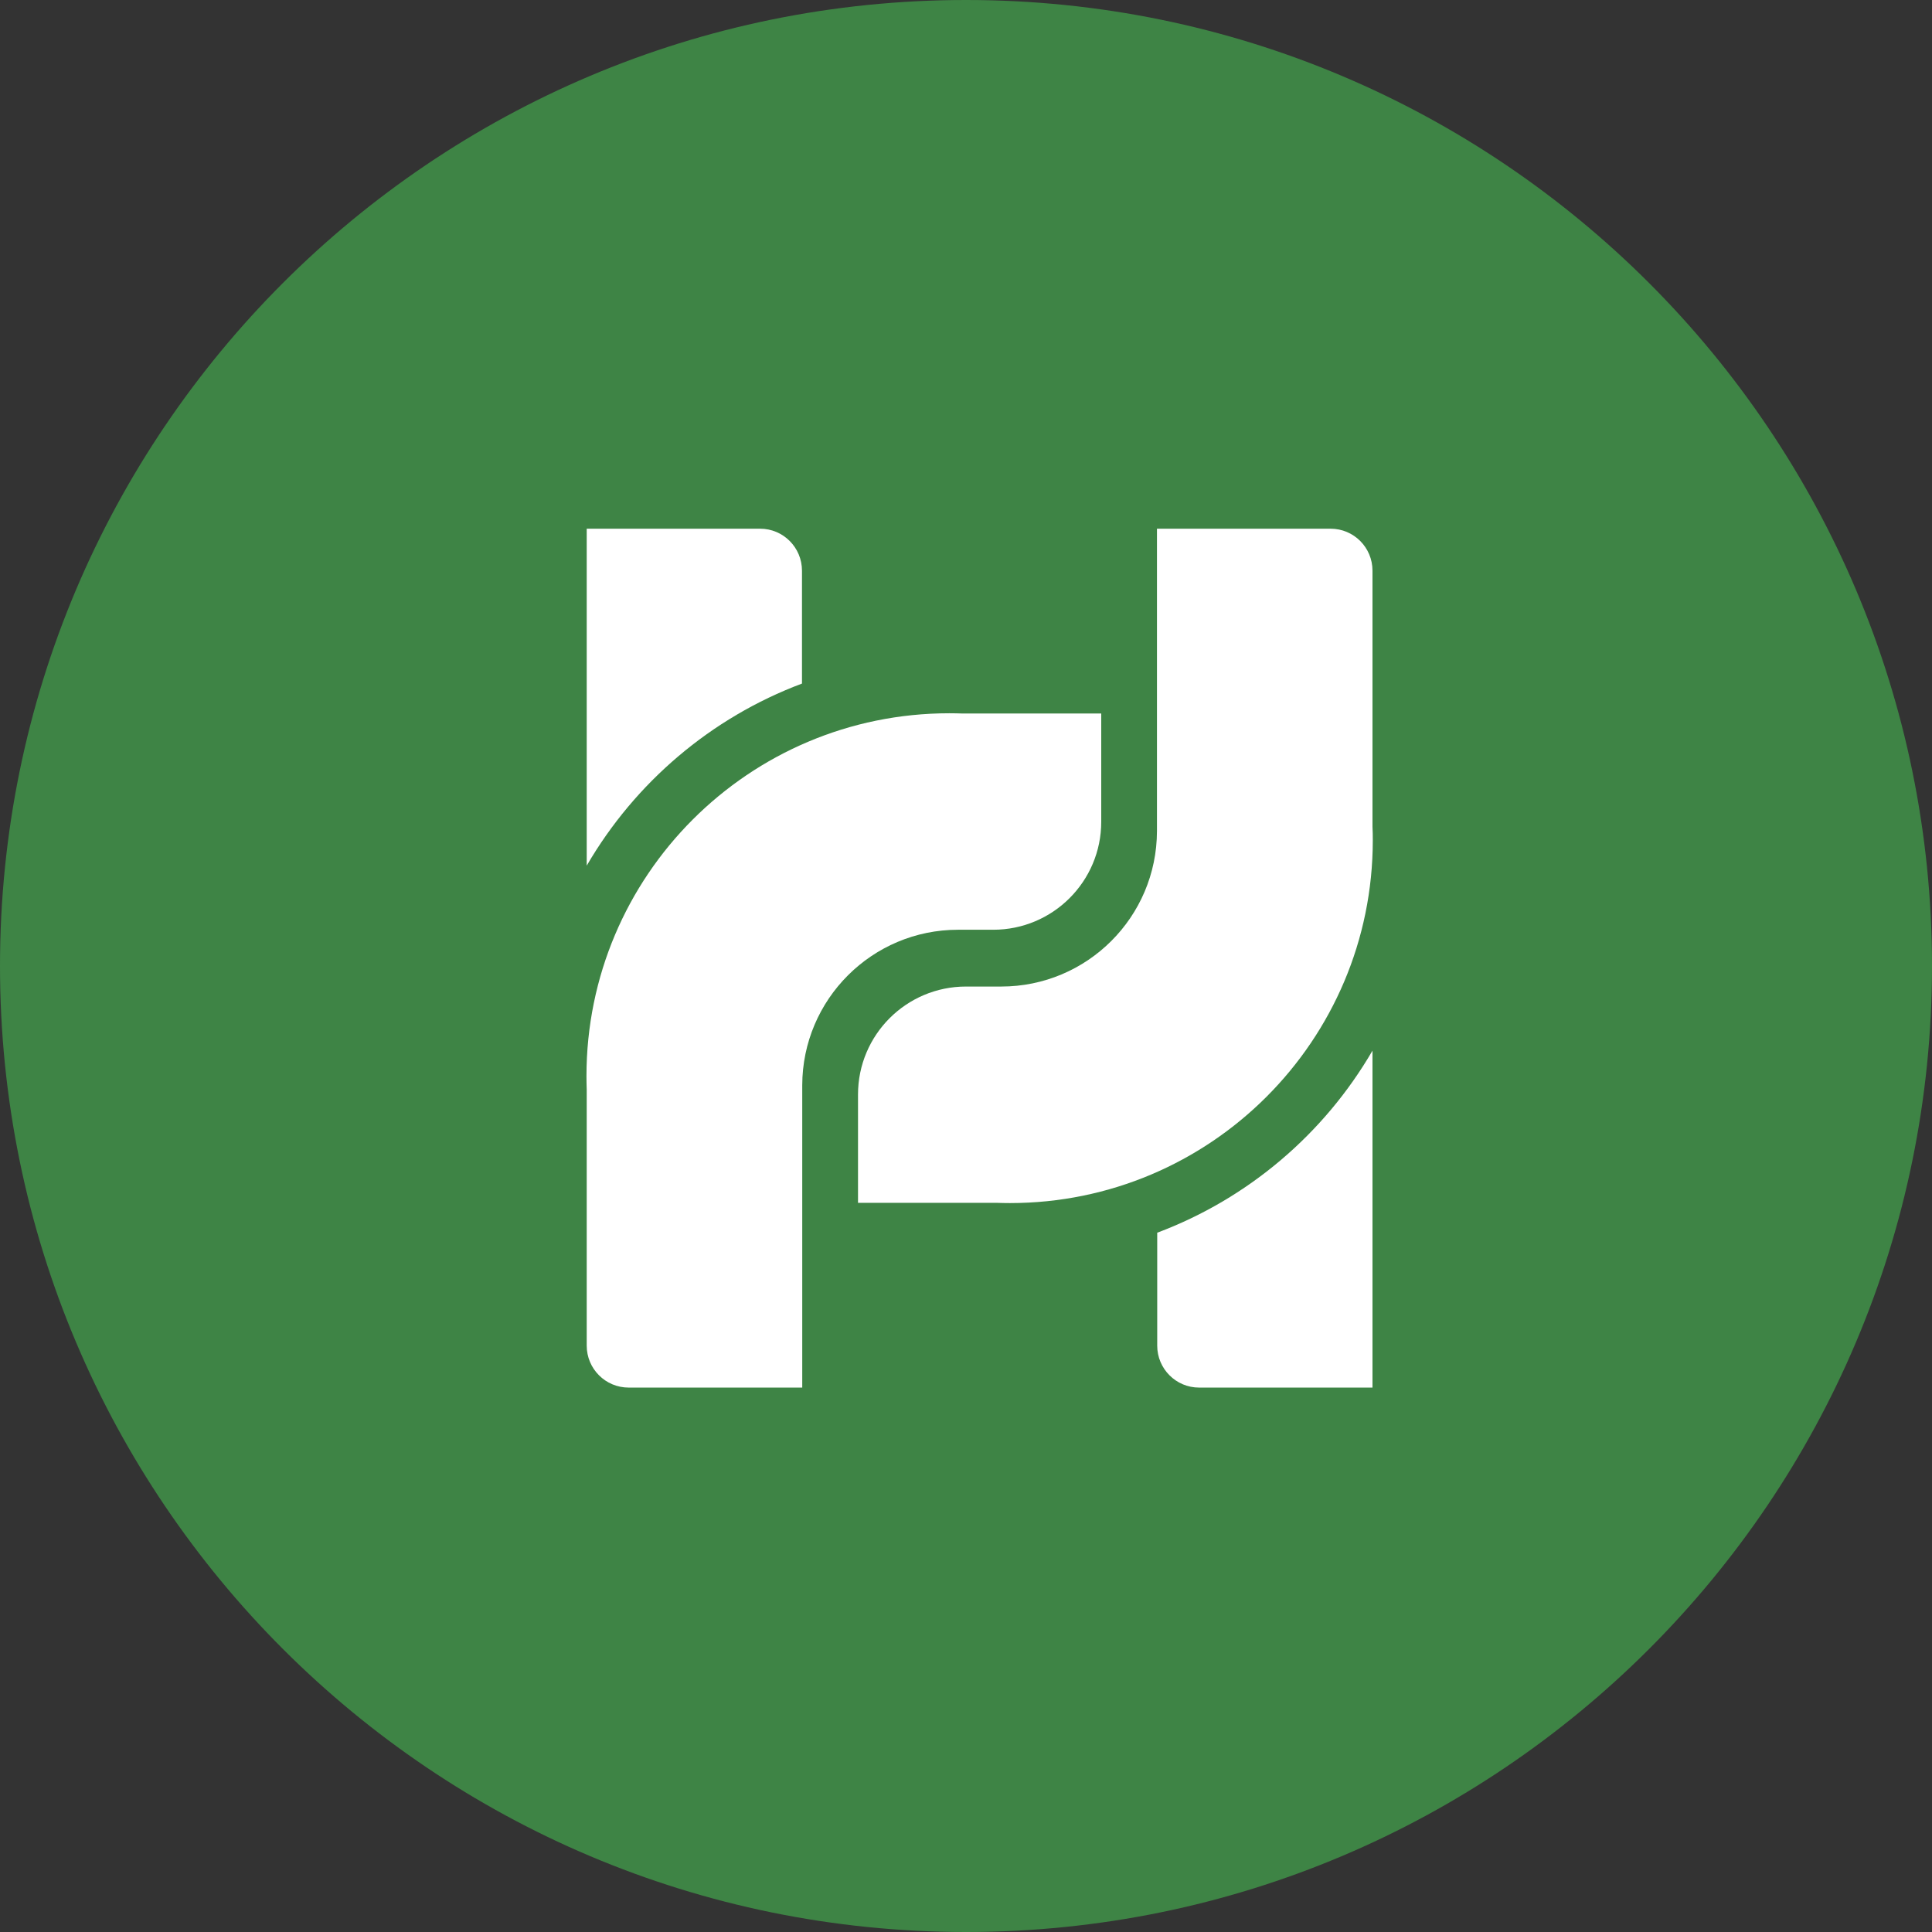 <svg width="38" height="38" viewBox="0 0 38 38" fill="none" xmlns="http://www.w3.org/2000/svg">
<rect x="0" y="0" width="38" height="38" fill="#333333" stroke="none"/>
<path d="M38 19C38 8.506 29.49 0 19 0C8.51 0 0 8.506 0 19C0 29.494 8.51 38 19 38C29.49 38 38 29.494 38 19Z" fill="#3E8445"/>
<path d="M15.774 11.225V13.445C13.984 14.116 12.49 15.393 11.54 17.026V10.399H14.951C15.405 10.399 15.774 10.768 15.774 11.225Z" fill="white"/>
<path d="M21.66 14.035V16.163C21.66 17.336 20.709 18.287 19.535 18.287H18.843C17.154 18.287 15.783 19.655 15.779 21.346V27.292H12.365C11.909 27.292 11.54 26.923 11.54 26.467V21.431C11.537 21.343 11.535 21.255 11.535 21.166C11.535 17.225 14.73 14.029 18.672 14.029C18.761 14.029 18.849 14.031 18.938 14.034H21.66V14.035Z" fill="white"/>
<path d="M22.761 26.467V24.246C24.551 23.575 26.046 22.298 26.995 20.665V27.292H23.584C23.131 27.292 22.761 26.923 22.761 26.467Z" fill="white"/>
<path d="M16.876 23.656V21.528C16.876 20.355 17.827 19.404 19 19.404H19.693C21.382 19.404 22.753 18.037 22.756 16.346V10.399H26.171C26.627 10.399 26.995 10.768 26.995 11.224V16.26C27 16.348 27.001 16.436 27.001 16.526C27.001 20.467 23.805 23.663 19.863 23.663C19.775 23.663 19.687 23.661 19.598 23.658H16.876V23.656Z" fill="white"/>
</svg>
